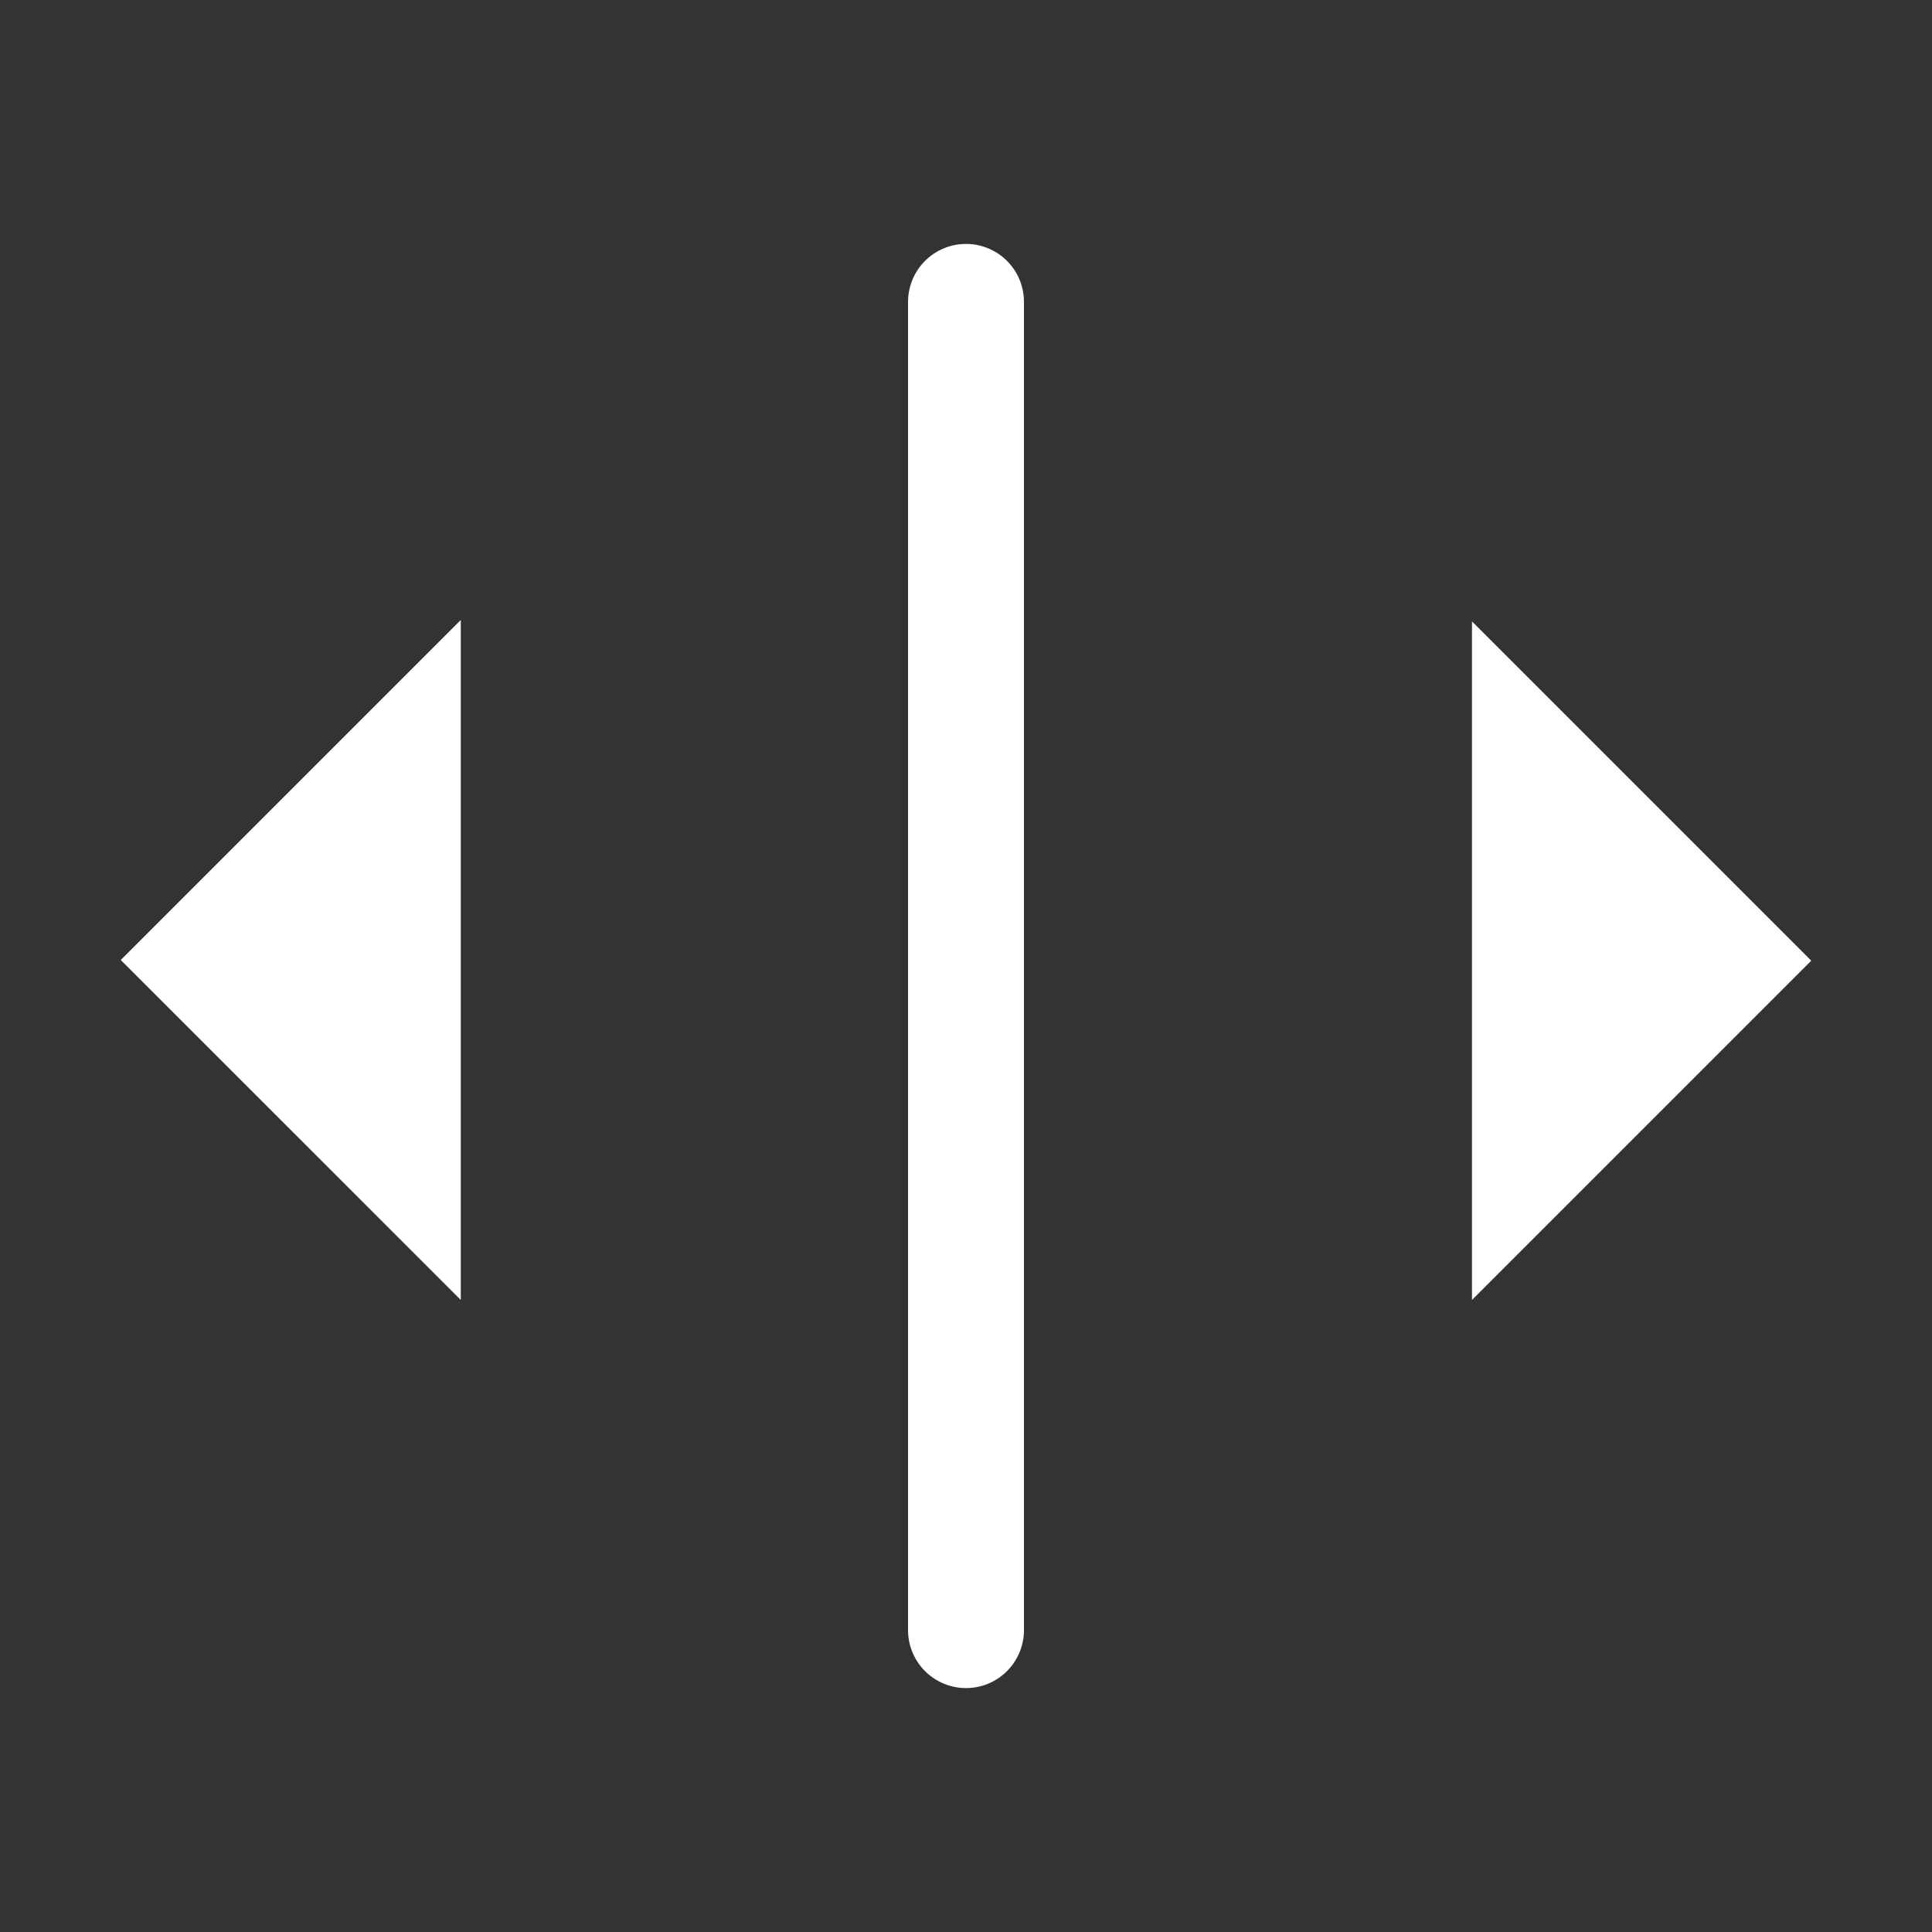 <svg width="20" height="20" viewBox="0 0 20 20" fill="none" xmlns="http://www.w3.org/2000/svg">
<rect x="0" y="0" width="20" height="20" fill="#333333" stroke="none"/>
<path d="M10 3.125V16.875" stroke="white" stroke-width="1.2" stroke-linecap="round" stroke-linejoin="round"/>
<path d="M4.77 13.457L1.25 9.938L4.77 6.418" fill="white"/>
<path d="M15.238 6.433L18.75 9.945L15.238 13.457" fill="white"/>
</svg>
